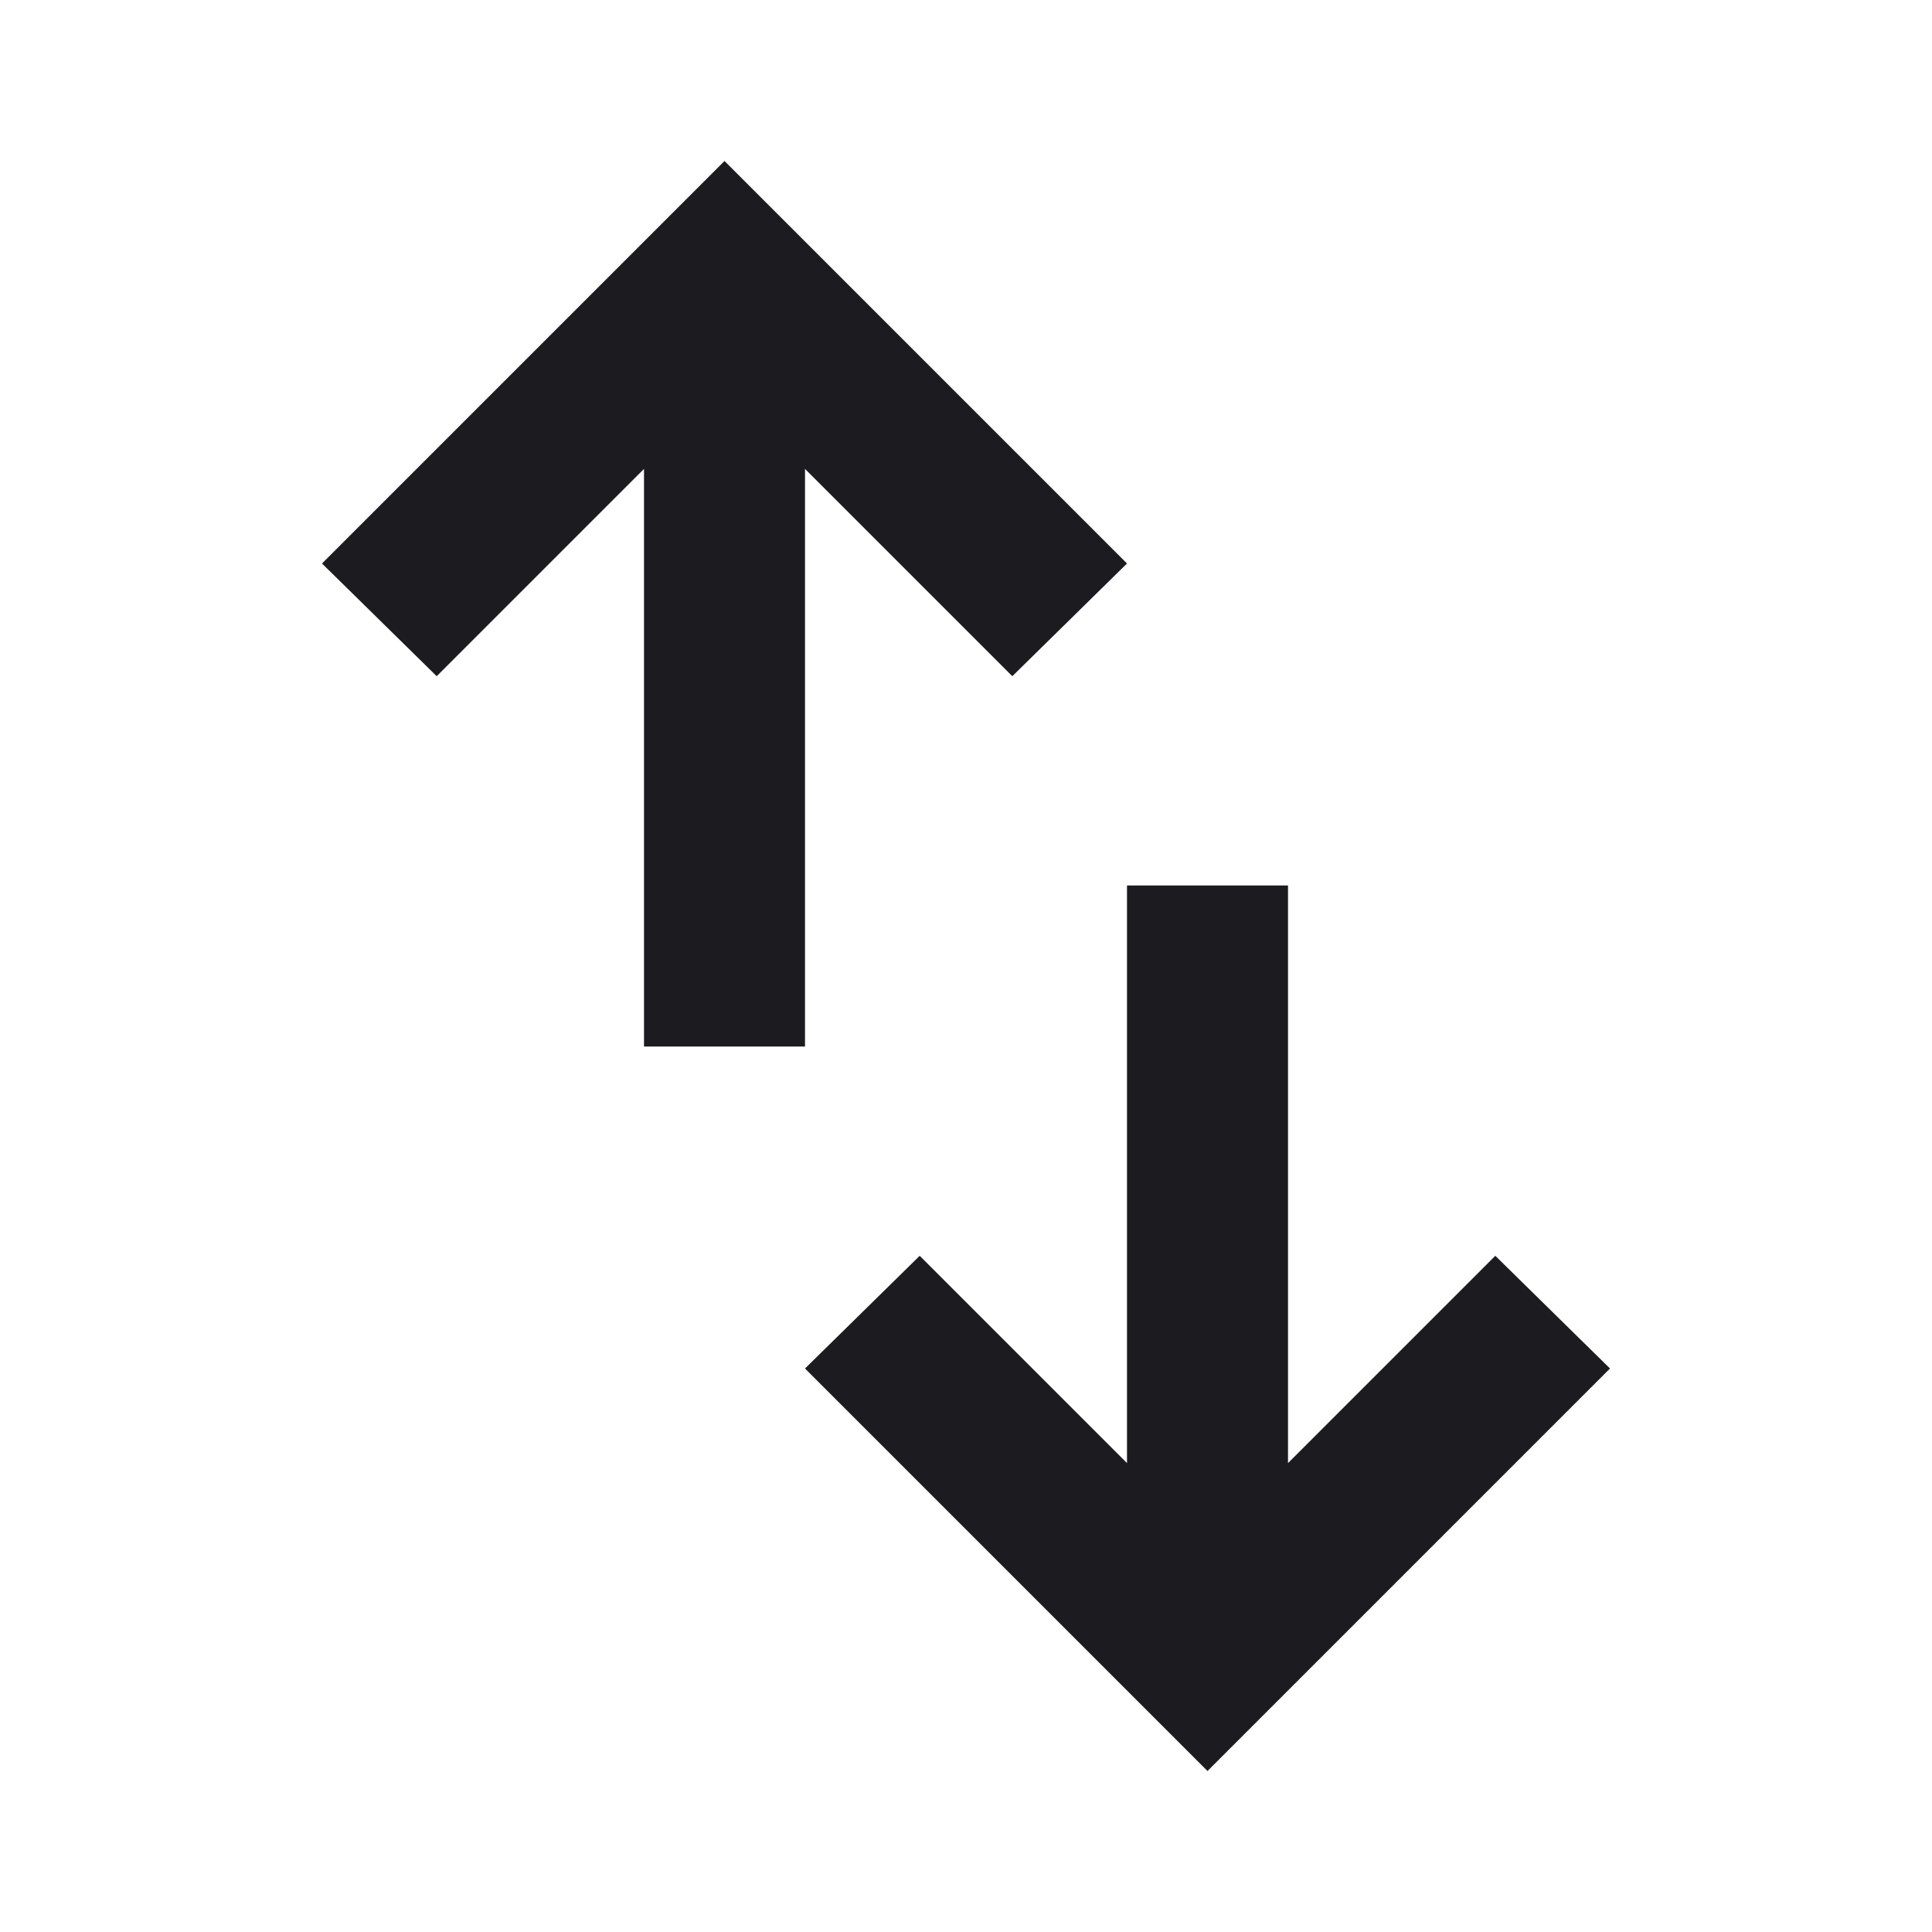 <svg width="30" height="30" viewBox="0 0 30 30" fill="none" xmlns="http://www.w3.org/2000/svg">
<mask id="mask0_788_995" style="mask-type:alpha" maskUnits="userSpaceOnUse" x="0" y="0" width="30" height="30">
<rect width="30" height="30" fill="#D9D9D9"/>
</mask>
<g mask="url(#mask0_788_995)">
<path d="M10 16.25V7.281L6.781 10.5L5 8.75L11.25 2.5L17.5 8.75L15.719 10.5L12.5 7.281V16.25H10ZM18.75 27.5L12.5 21.25L14.281 19.5L17.5 22.719V13.75H20V22.719L23.219 19.5L25 21.25L18.75 27.5Z" fill="#1C1B1F"/>
</g>
</svg>
